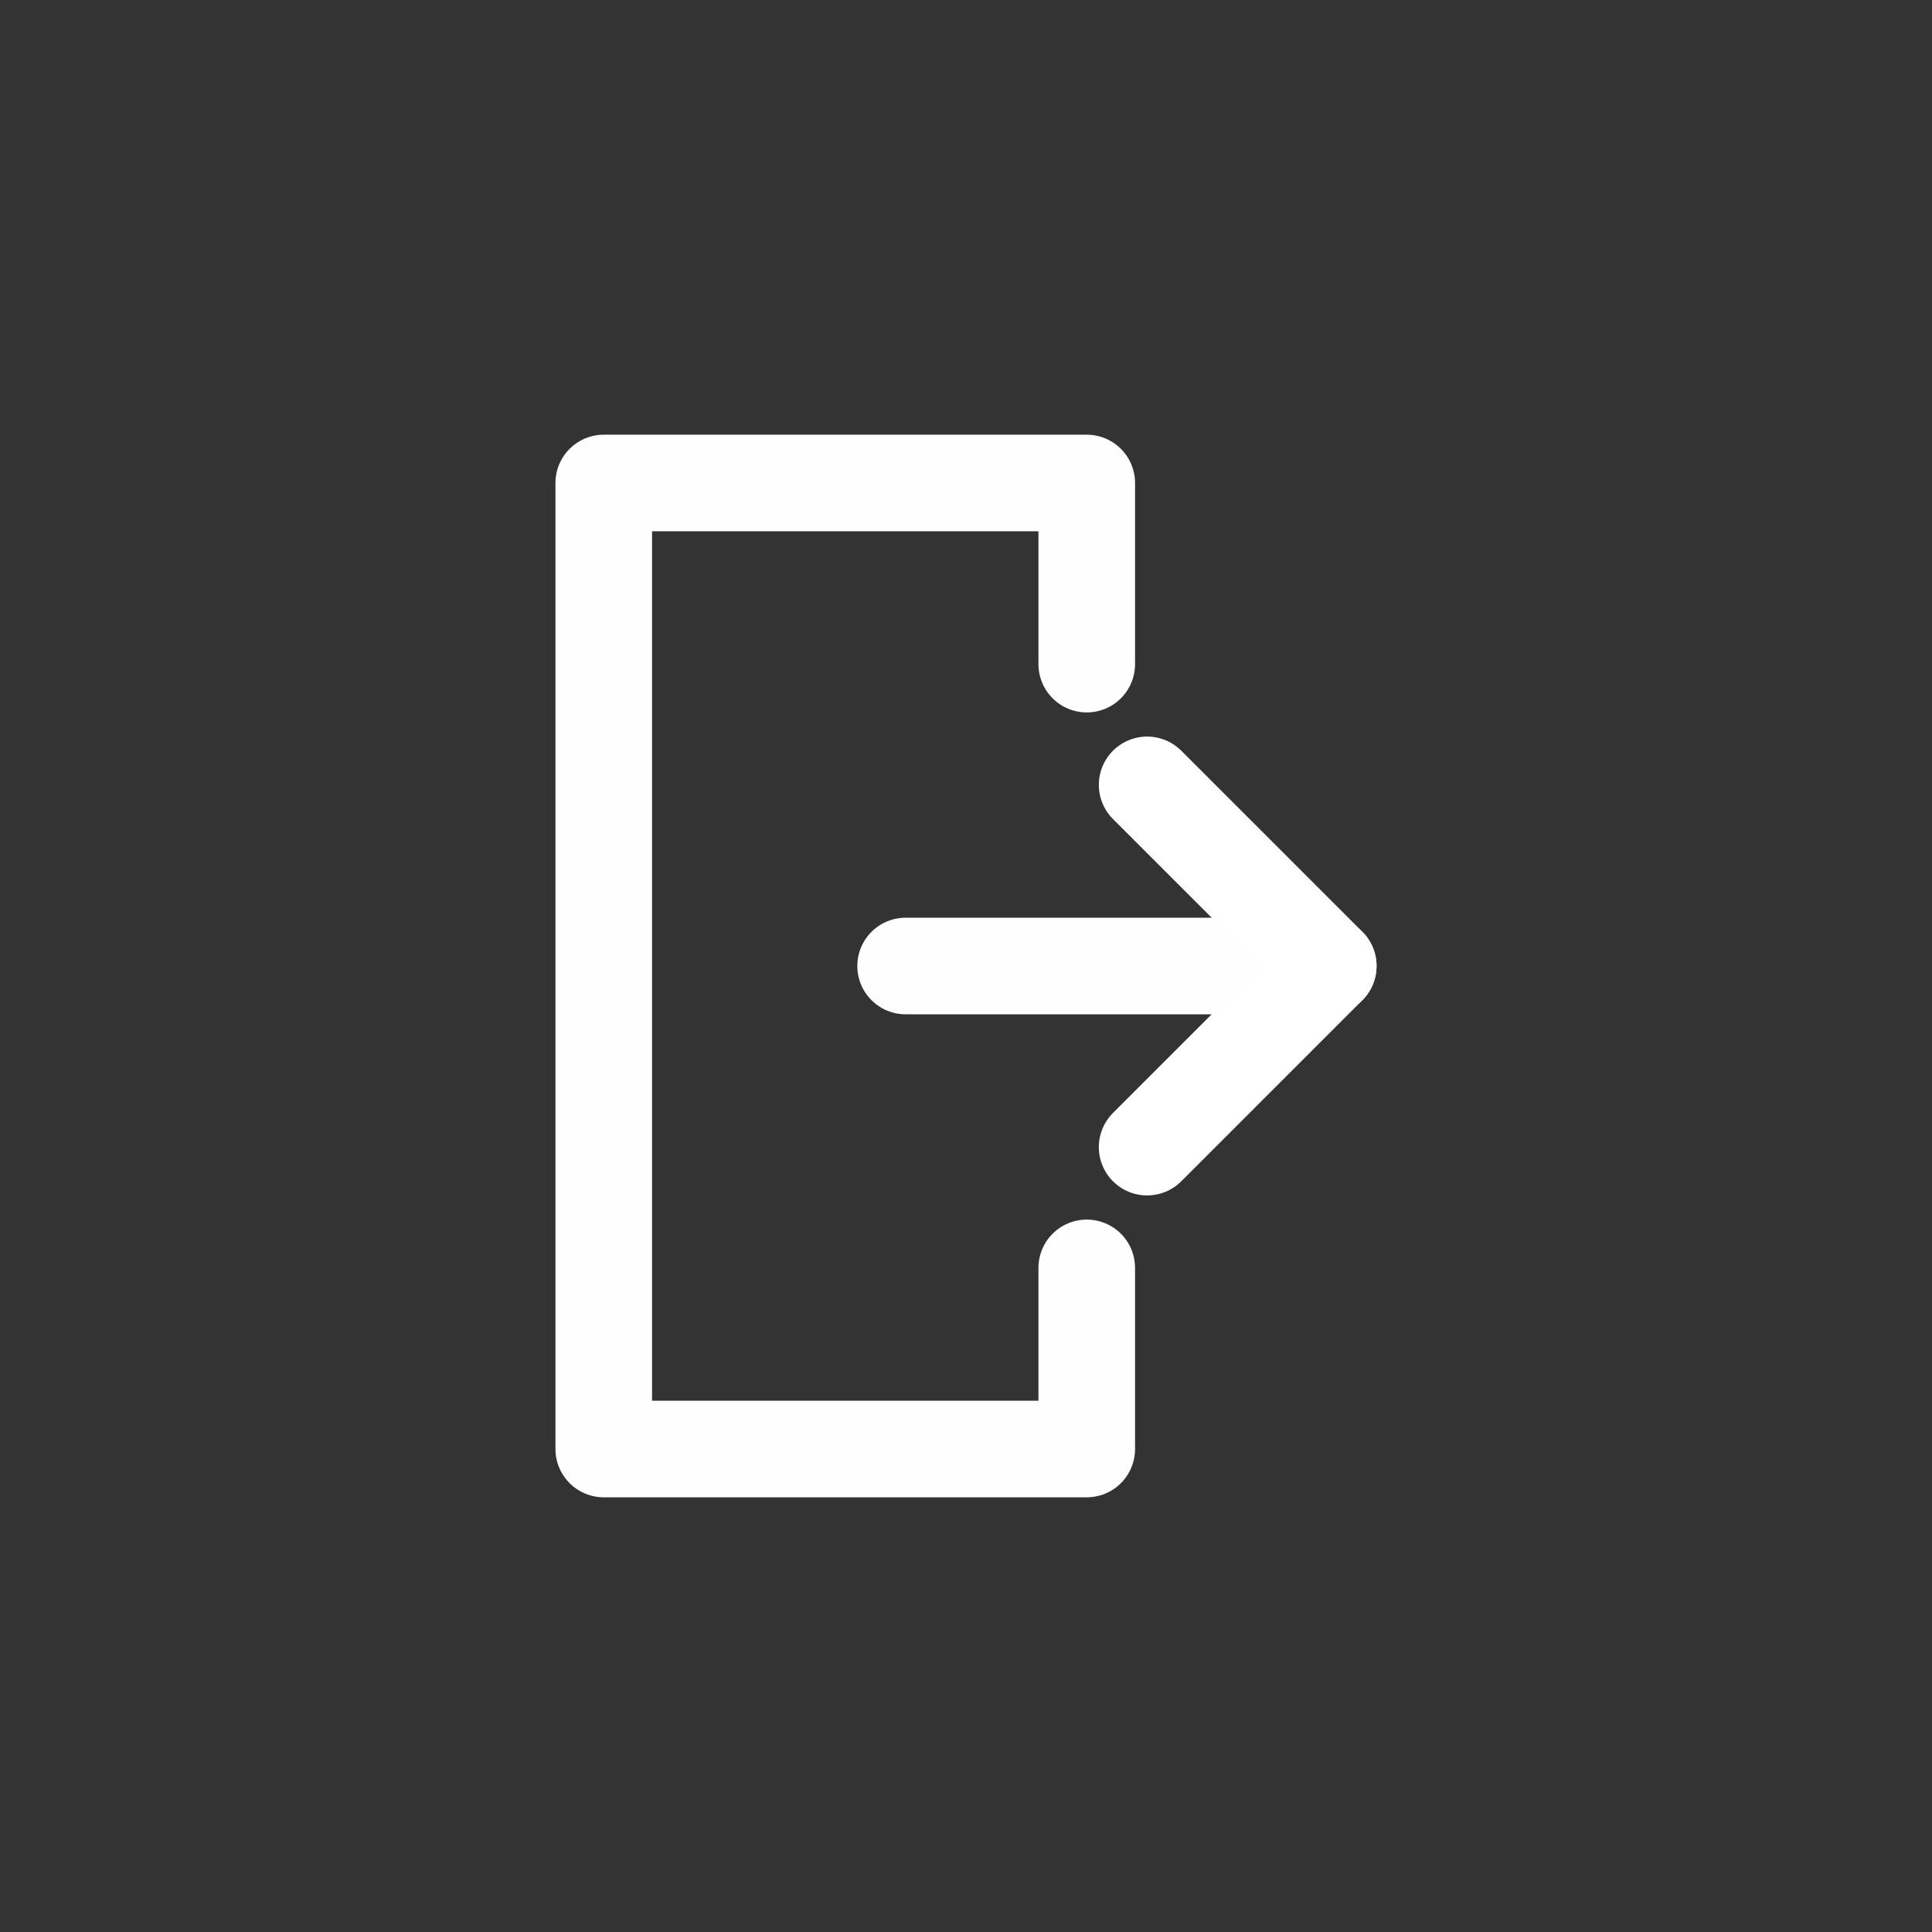 <?xml version="1.0" encoding="UTF-8" standalone="no"?>
<!-- Created with Inkscape (http://www.inkscape.org/) -->

<svg
   width="1600"
   height="1600"
   viewBox="0 0 423.333 423.333"
   version="1.1"
   id="svg1"
   inkscape:version="1.3.2 (091e20ef0f, 2023-11-25)"
   sodipodi:docname="log-out.svg"
   xmlns:inkscape="http://www.inkscape.org/namespaces/inkscape"
   xmlns:sodipodi="http://sodipodi.sourceforge.net/DTD/sodipodi-0.dtd"
   xmlns="http://www.w3.org/2000/svg"
   xmlns:svg="http://www.w3.org/2000/svg">
  <rect x="0" y="0" width="423.333" height="423.333" fill="#333333" stroke="none"/>
  <sodipodi:namedview
     id="namedview1"
     pagecolor="#141414"
     bordercolor="#000000"
     borderopacity="0.25"
     inkscape:showpageshadow="2"
     inkscape:pageopacity="0.0"
     inkscape:pagecheckerboard="0"
     inkscape:deskcolor="#d1d1d1"
     inkscape:document-units="px"
     showgrid="false"
     showguides="true"
     inkscape:zoom="0.55055723"
     inkscape:cx="647.52578"
     inkscape:cy="710.18957"
     inkscape:window-width="1876"
     inkscape:window-height="1004"
     inkscape:window-x="0"
     inkscape:window-y="0"
     inkscape:window-maximized="1"
     inkscape:current-layer="layer1">
    <inkscape:grid
       id="grid1"
       units="px"
       originx="0"
       originy="0"
       spacingx="0.265"
       spacingy="0.265"
       empcolor="#0099e5"
       empopacity="0.302"
       color="#0099e5"
       opacity="0.149"
       empspacing="50"
       dotted="false"
       gridanglex="30"
       gridanglez="30"
       visible="false" />
    <sodipodi:guide
       position="211.667,211.667"
       orientation="0,-1"
       id="guide1"
       inkscape:locked="false" />
    <sodipodi:guide
       position="211.667,182.874"
       orientation="1,0"
       id="guide2"
       inkscape:locked="false" />
  </sodipodi:namedview>
  <defs
     id="defs1" />
  <g
     inkscape:label="Layer 1"
     inkscape:groupmode="layer"
     id="layer1"
     transform="translate(79.375,1.25e-5)">
    <path
       style="fill:none;stroke:#fefefe;stroke-width:21.167;stroke-linecap:round;stroke-linejoin:round;stroke-dasharray:none;stroke-opacity:1"
       d="m 119.062,211.667 h 92.604 z"
       id="path2" />
    <path
       style="fill:none;stroke:#ffffff;stroke-width:21.167;stroke-linecap:round;stroke-linejoin:round;stroke-dasharray:none;stroke-opacity:1"
       d="m 171.979,171.979 39.688,39.687 -39.688,39.688"
       id="path3" />
    <path
       style="fill:none;stroke:#fefefe;stroke-width:21.167;stroke-linecap:round;stroke-linejoin:round;stroke-dasharray:none;stroke-opacity:1"
       d="m 158.75,145.521 v -39.688 H 52.917 V 317.5 H 158.75 V 277.812"
       id="path4" />
  </g>
</svg>
